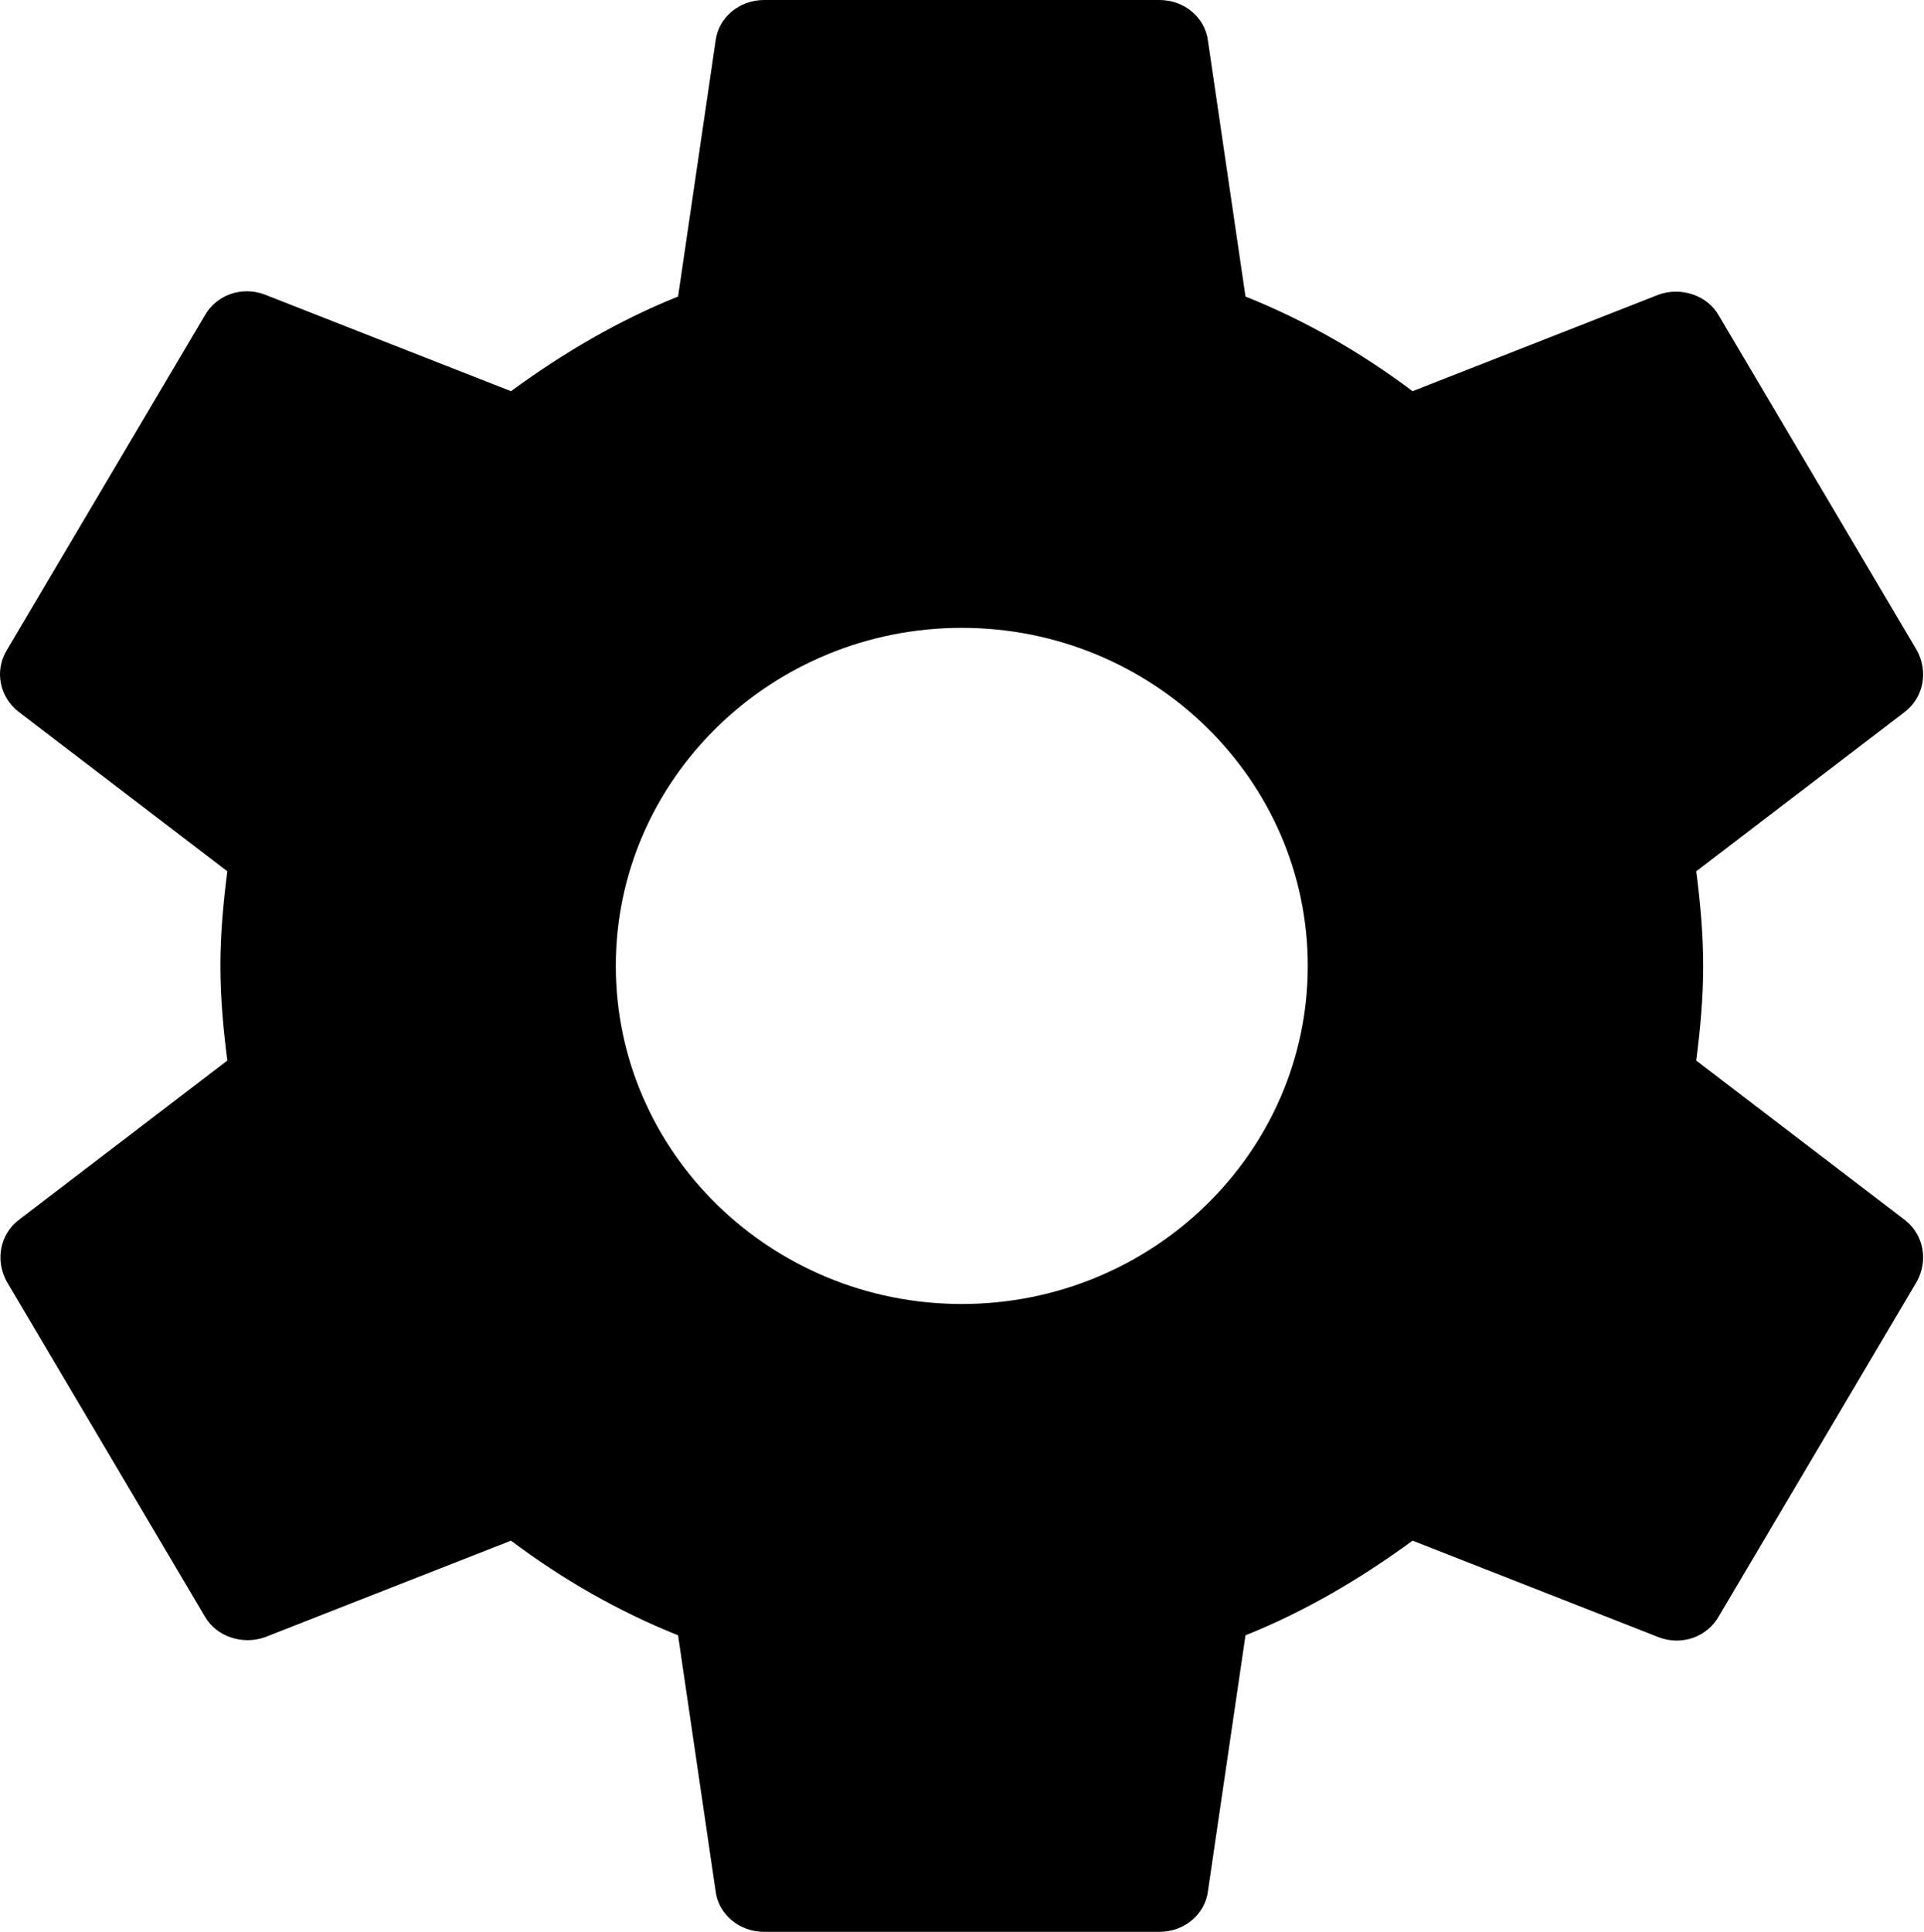 <?xml version="1.0" encoding="UTF-8"?>
<svg width="510px" height="512px" viewBox="0 0 510 512" version="1.1" xmlns="http://www.w3.org/2000/svg" xmlns:xlink="http://www.w3.org/1999/xlink">
    <!-- Generator: Sketch 55.2 (78181) - https://sketchapp.com -->
    <title>Icon_Settings</title>
    <desc>Created with Sketch.</desc>
    <g id="Page-1" stroke="none" stroke-width="1" fill="none" fill-rule="evenodd">
        <g id="Artboard" fill="#000000">
            <path d="M449.635,281.088 C450.683,272.896 451.469,264.704 451.469,256 C451.469,247.296 450.683,239.104 449.635,230.912 L504.924,188.672 C509.903,184.832 511.213,177.92 508.069,172.288 L455.662,83.712 C452.517,78.08 445.442,76.032 439.678,78.08 L374.431,103.68 C360.805,93.44 346.131,84.992 330.147,78.592 L320.19,10.752 C319.403,4.608 313.901,0 307.35,0 L202.536,0 C195.985,0 190.482,4.608 189.696,10.752 L179.739,78.592 C163.755,84.992 149.081,93.696 135.455,103.68 L70.208,78.08 C64.181,75.776 57.368,78.08 54.224,83.712 L1.817,172.288 C-1.59,177.92 -0.018,184.832 4.961,188.672 L60.251,230.912 C59.202,239.104 58.416,247.552 58.416,256 C58.416,264.448 59.202,272.896 60.251,281.088 L4.961,323.328 C-0.018,327.168 -1.328,334.08 1.817,339.712 L54.224,428.288 C57.368,433.92 64.443,435.968 70.208,433.92 L135.455,408.32 C149.081,418.56 163.755,427.008 179.739,433.408 L189.696,501.248 C190.482,507.392 195.985,512 202.536,512 L307.35,512 C313.901,512 319.403,507.392 320.19,501.248 L330.147,433.408 C346.131,427.008 360.805,418.304 374.431,408.32 L439.678,433.92 C445.704,436.224 452.517,433.92 455.662,428.288 L508.069,339.712 C511.213,334.08 509.903,327.168 504.924,323.328 L449.635,281.088 L449.635,281.088 Z M254.943,345.6 C204.37,345.6 163.23,305.408 163.23,256 C163.23,206.592 204.37,166.4 254.943,166.4 C305.516,166.4 346.655,206.592 346.655,256 C346.655,305.408 305.516,345.6 254.943,345.6 L254.943,345.6 Z" id="Icon_Settings"></path>
        </g>
    </g>
</svg>